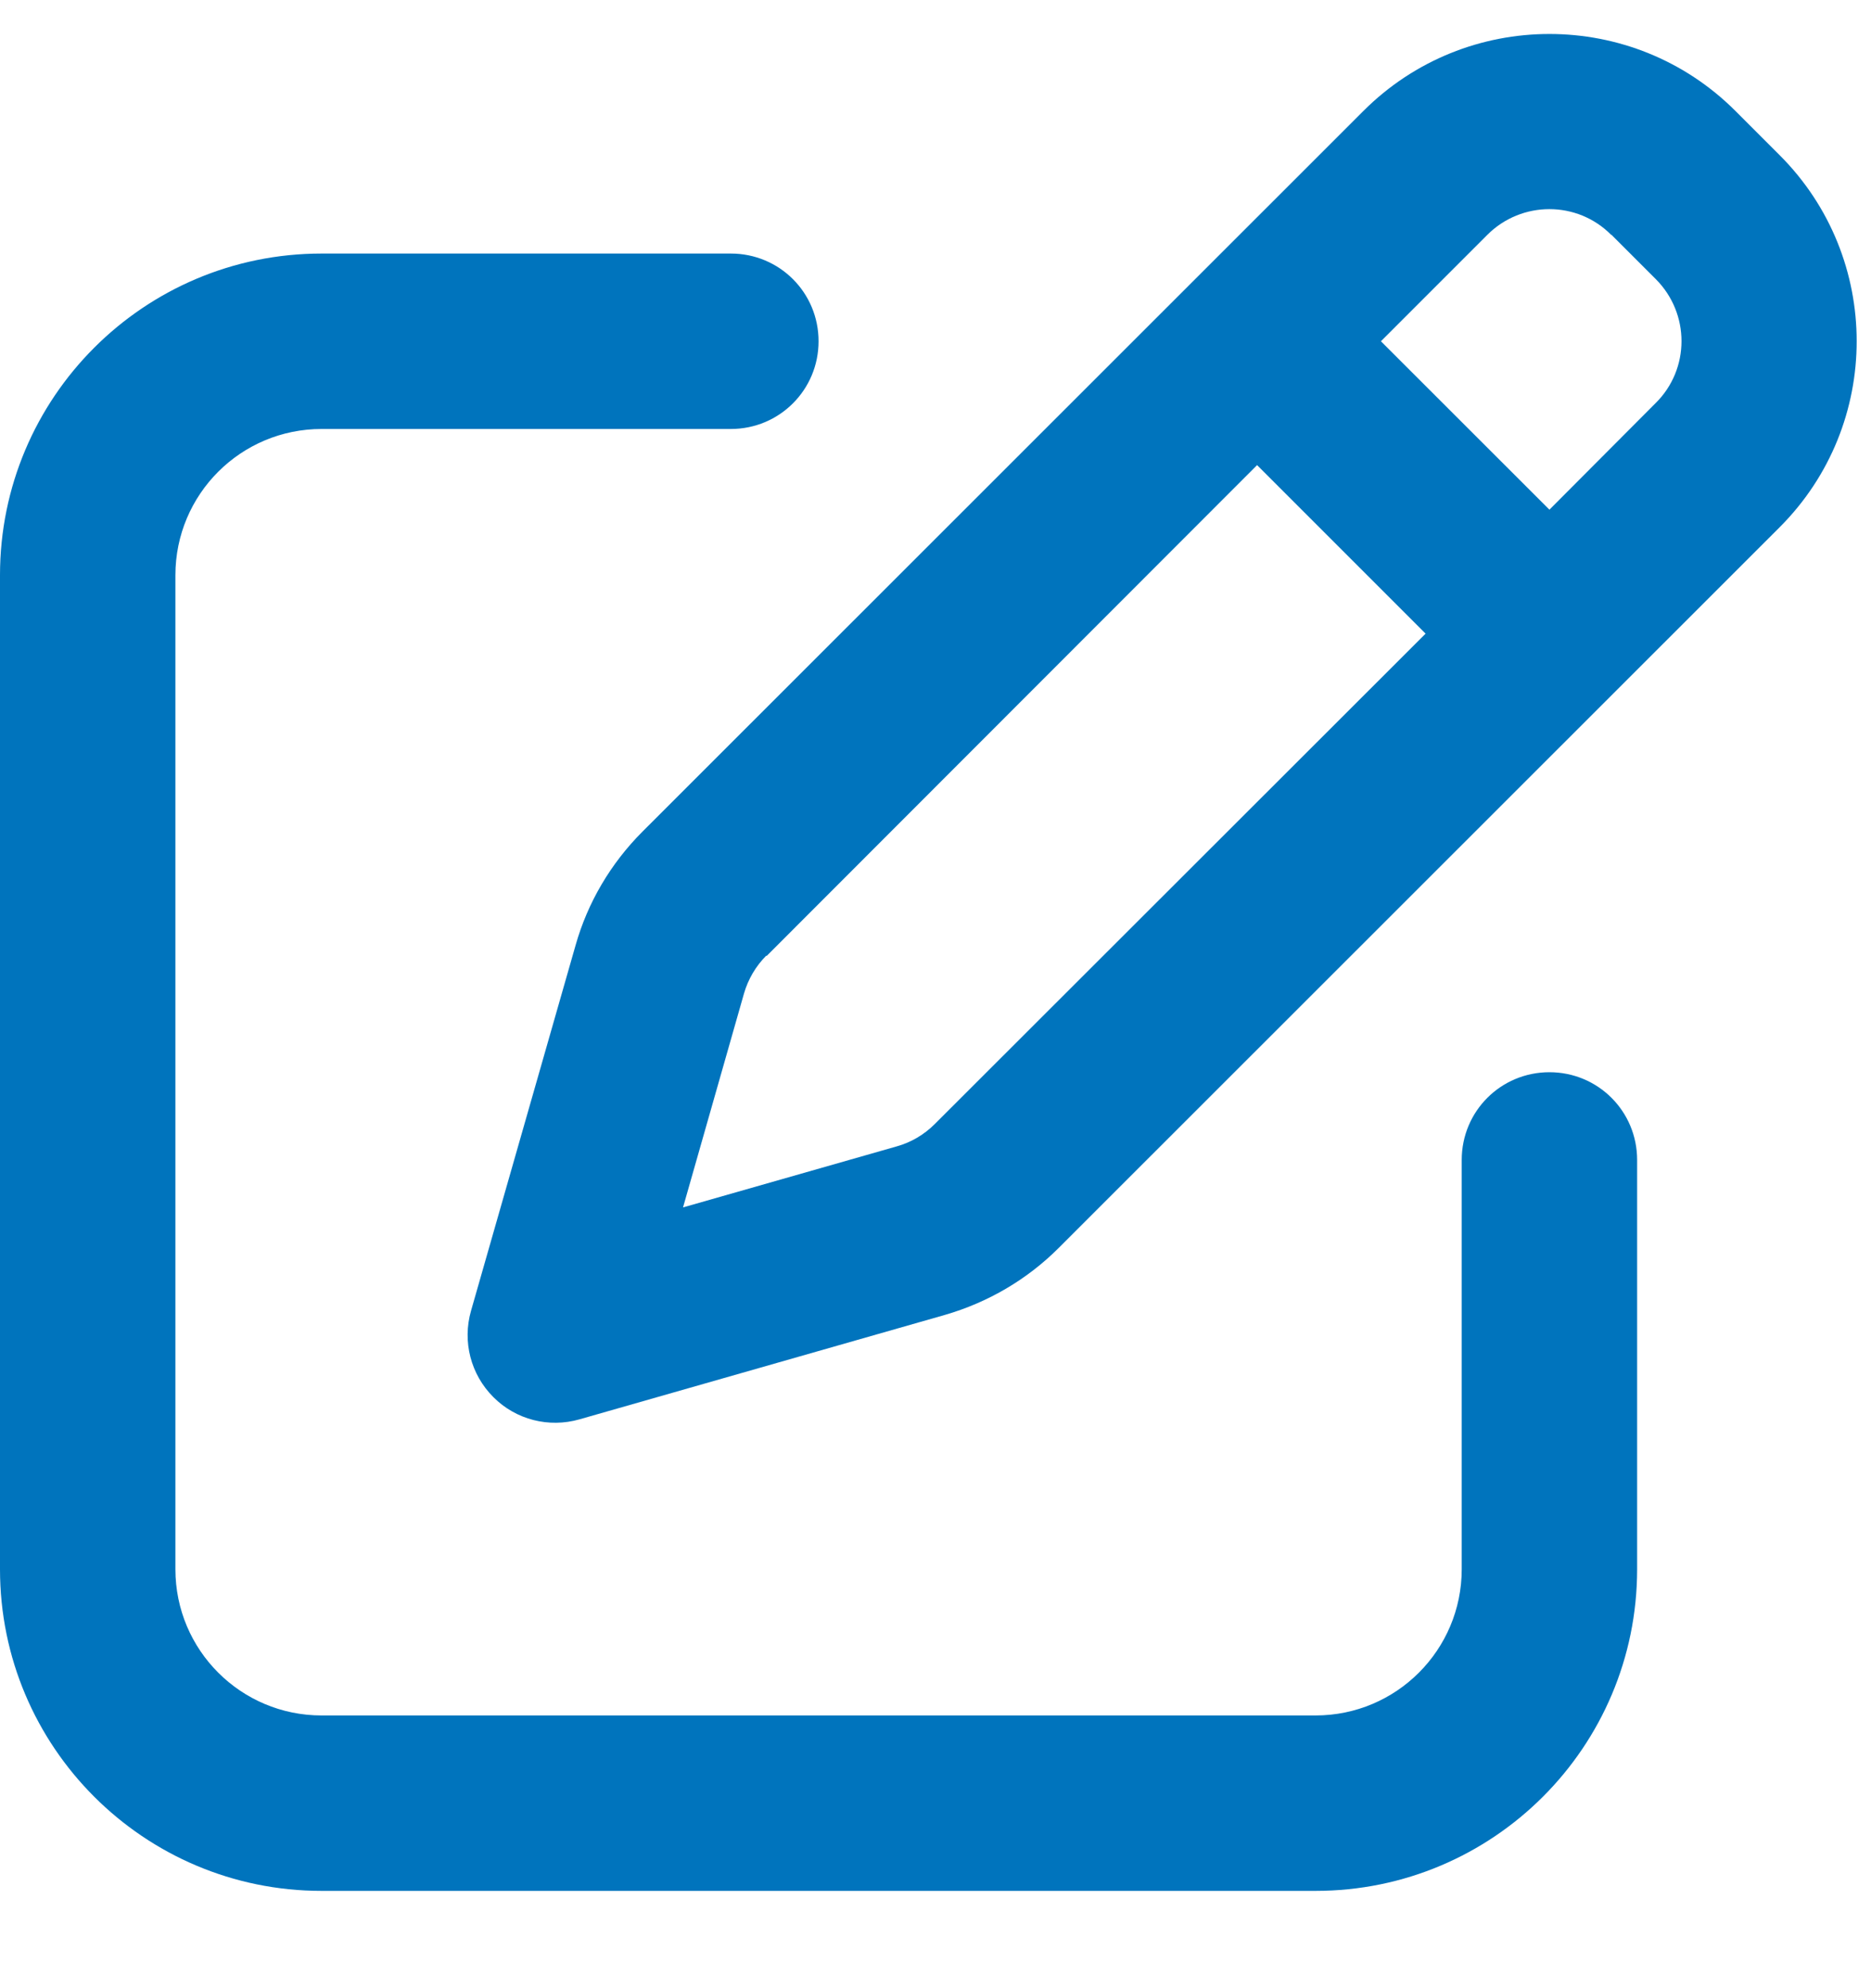 <svg width="16" height="17" viewBox="0 0 16 17" fill="none" xmlns="http://www.w3.org/2000/svg">
<g id="fa6-regular:pen-to-square" clip-path="url(#clip0_597_103)">
<path id="Vector" d="M13.781 2.008L14.159 2.386C14.453 2.68 14.453 3.155 14.159 3.446L13.25 4.358L11.809 2.918L12.719 2.008C13.012 1.715 13.488 1.715 13.778 2.008H13.781ZM6.556 8.174L10.75 3.977L12.191 5.418L7.994 9.611C7.903 9.702 7.791 9.768 7.669 9.802L5.841 10.324L6.362 8.496C6.397 8.374 6.463 8.261 6.553 8.171L6.556 8.174ZM11.659 0.949L5.494 7.111C5.222 7.383 5.025 7.718 4.922 8.083L4.028 11.208C3.953 11.471 4.025 11.752 4.219 11.946C4.412 12.14 4.694 12.211 4.956 12.136L8.081 11.243C8.45 11.136 8.784 10.94 9.053 10.671L15.219 4.508C16.097 3.63 16.097 2.205 15.219 1.327L14.841 0.949C13.963 0.071 12.537 0.071 11.659 0.949ZM2.75 2.168C1.231 2.168 0 3.399 0 4.918V13.418C0 14.937 1.231 16.168 2.75 16.168H11.25C12.769 16.168 14 14.937 14 13.418V9.918C14 9.502 13.666 9.168 13.25 9.168C12.834 9.168 12.5 9.502 12.5 9.918V13.418C12.5 14.108 11.941 14.668 11.25 14.668H2.75C2.059 14.668 1.5 14.108 1.5 13.418V4.918C1.5 4.227 2.059 3.668 2.75 3.668H6.25C6.666 3.668 7 3.333 7 2.918C7 2.502 6.666 2.168 6.25 2.168H2.75Z" fill="#0074BD"/>
</g>
<defs>
<clipPath id="clip0_597_103">
<rect width="16" height="16" fill="white" transform="translate(0 0.168)"/>
</clipPath>
</defs>
</svg>
